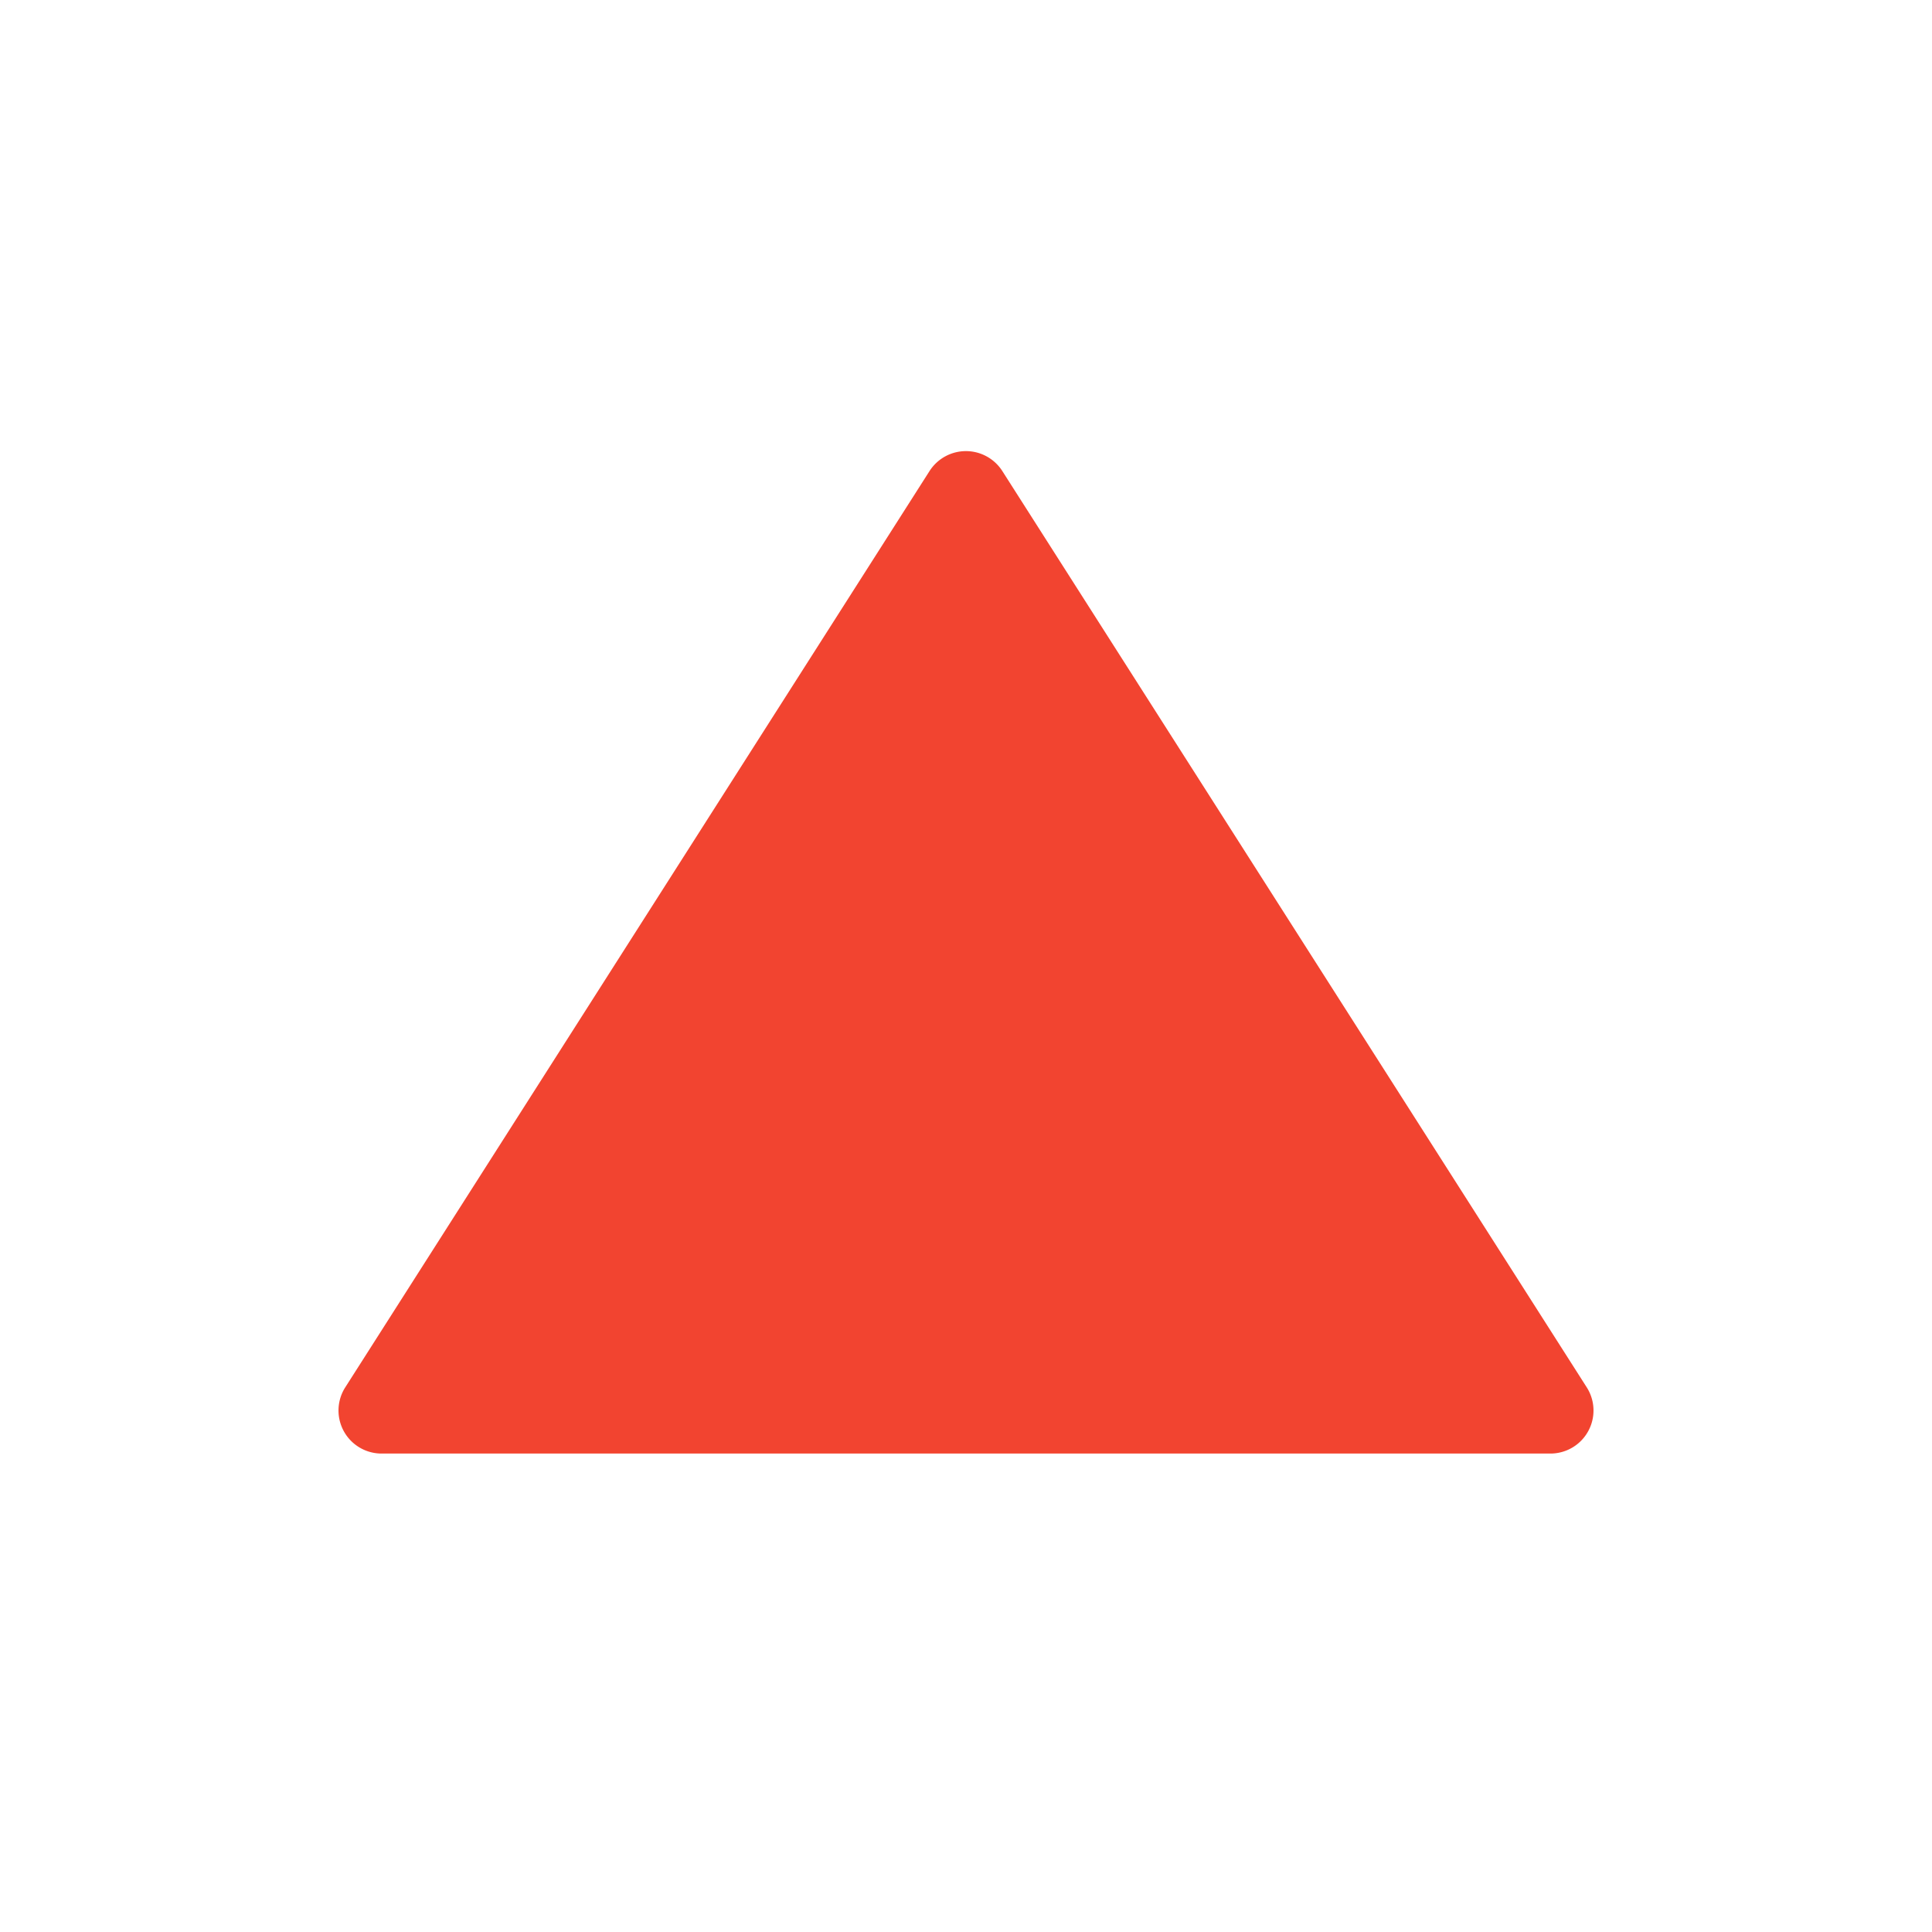 <svg viewBox='0 0 14 14' fill='none' xmlns='http://www.w3.org/2000/svg'><path fill-rule='evenodd' clip-rule='evenodd' d='M6.736 3.413a.313.313 0 01.527 0l4.235 6.64a.312.312 0 01-.263.48h-8.47a.312.312 0 01-.263-.48l4.234-6.64z' fill='#f24430'/></svg>